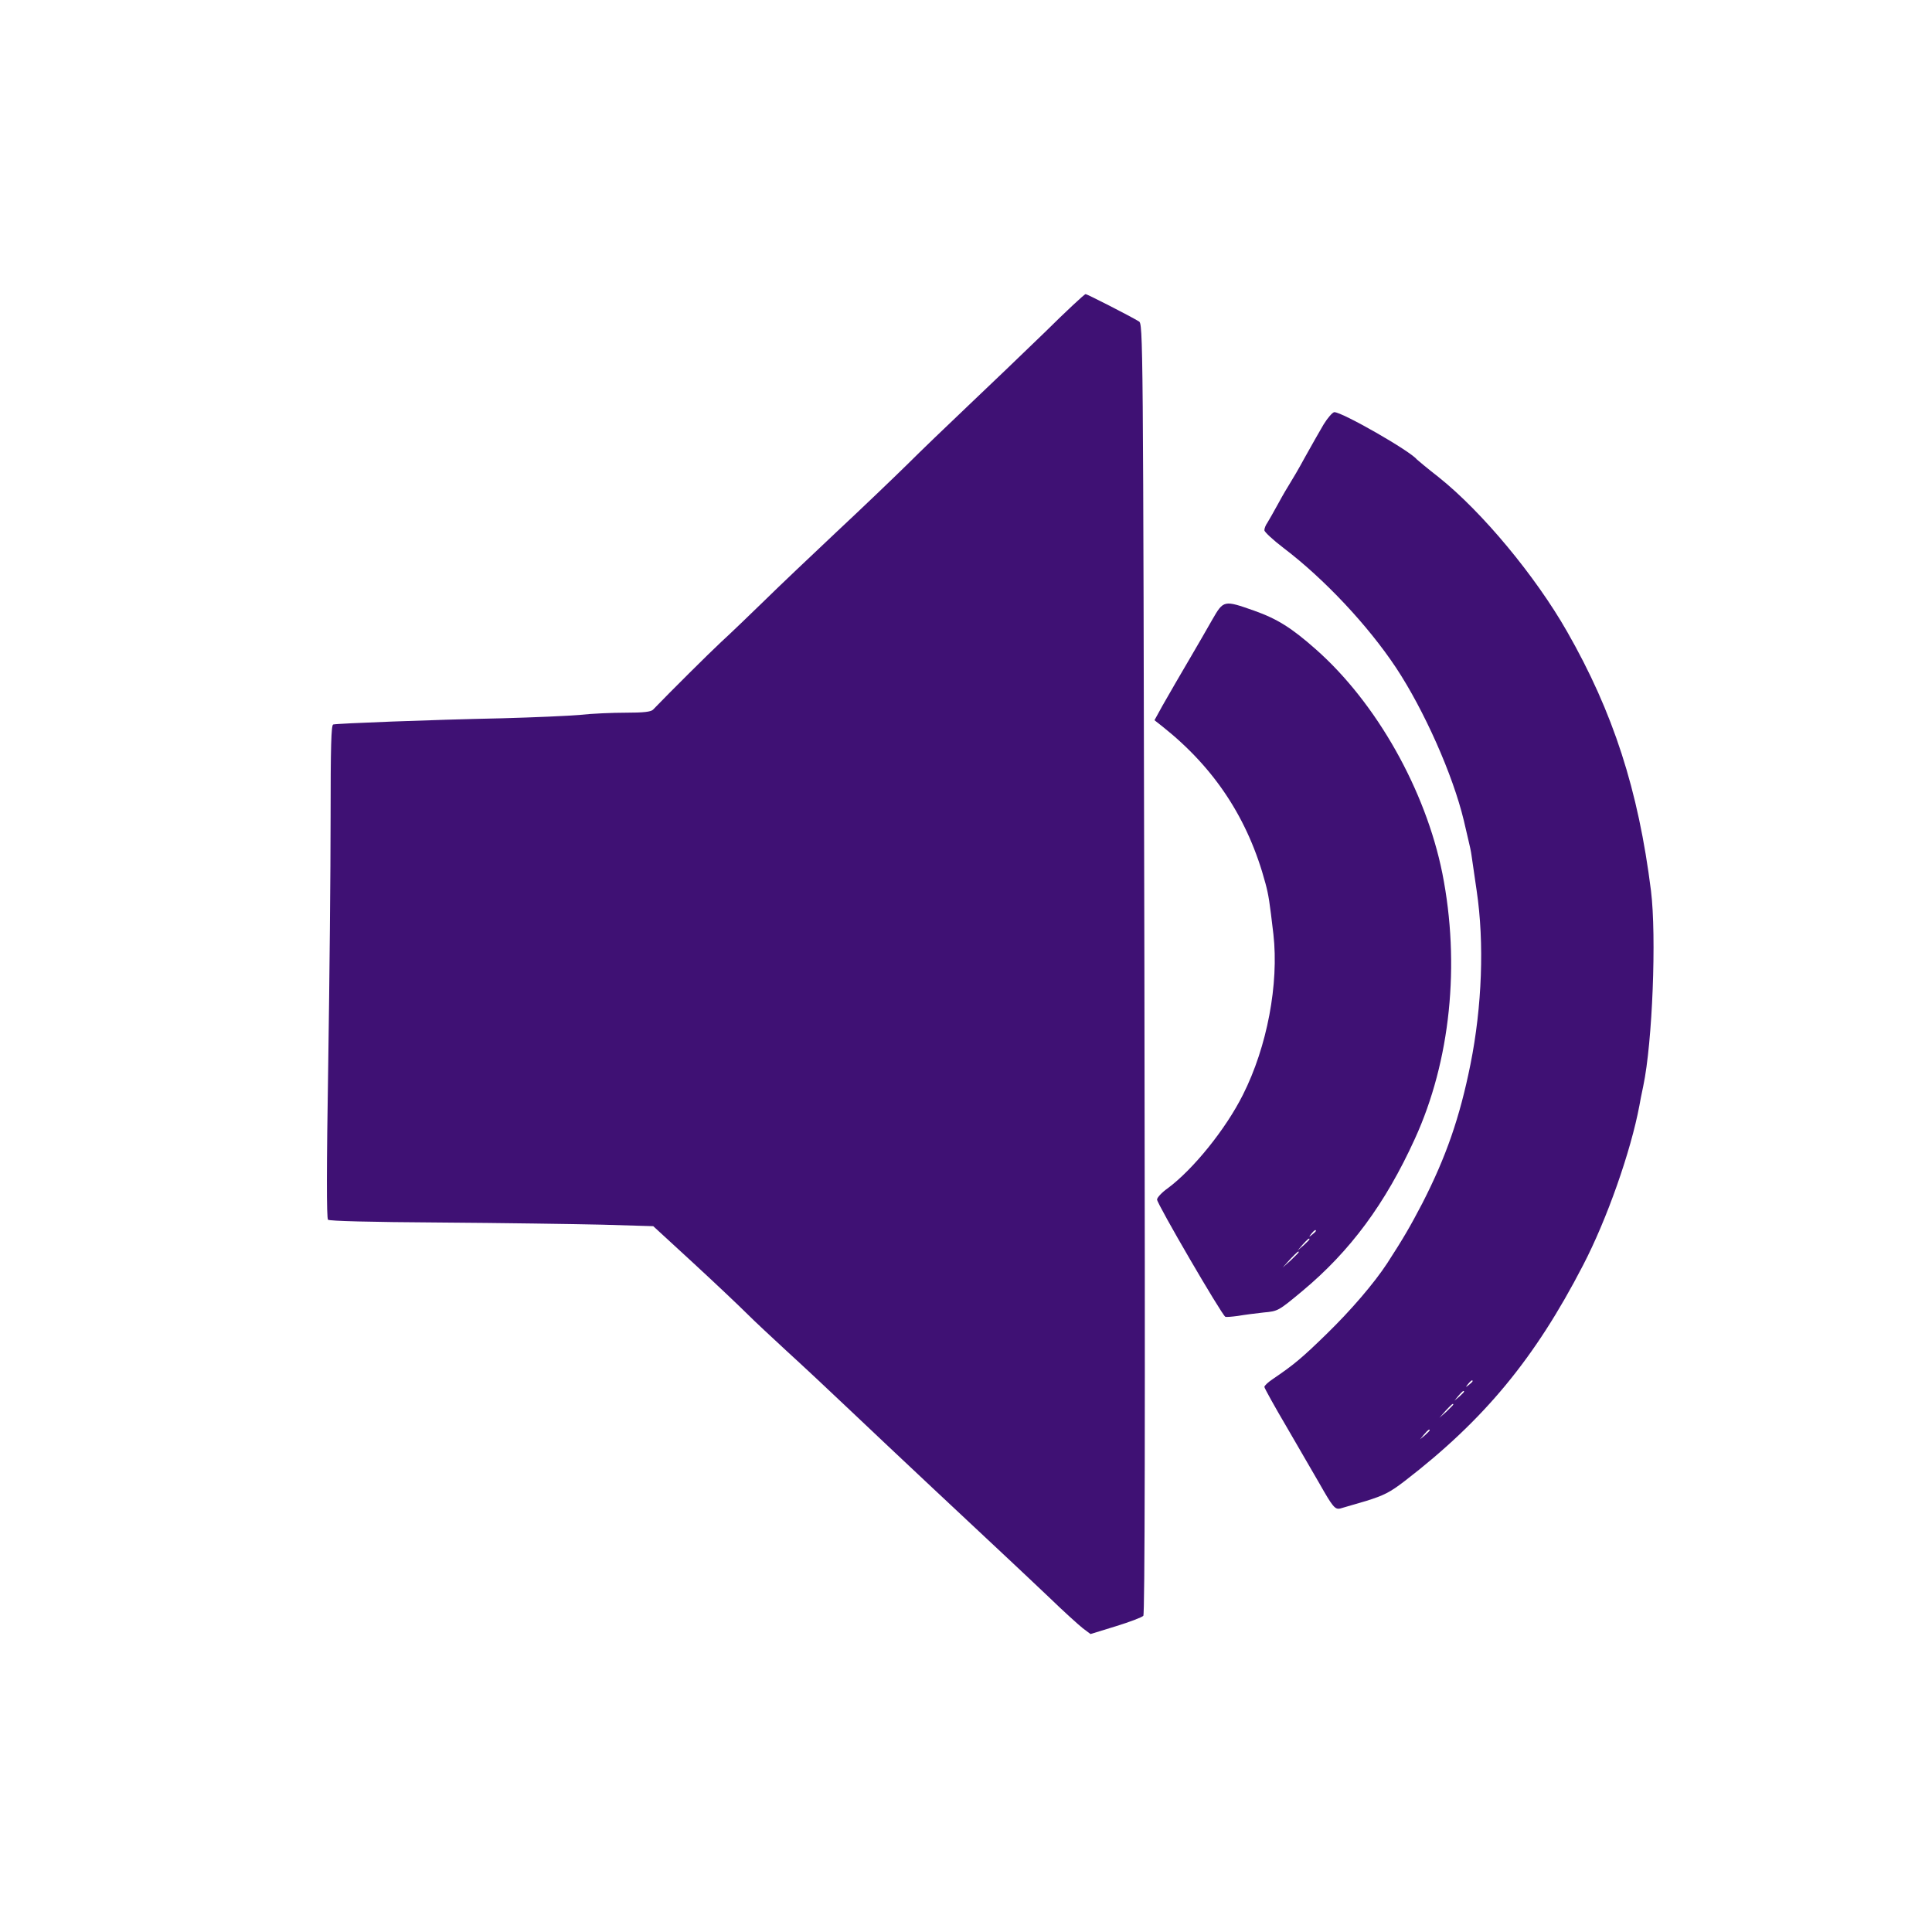 <?xml version="1.0" standalone="no"?>
<!DOCTYPE svg PUBLIC "-//W3C//DTD SVG 20010904//EN"
 "http://www.w3.org/TR/2001/REC-SVG-20010904/DTD/svg10.dtd">
<svg version="1.0" xmlns="http://www.w3.org/2000/svg"
 width="900pt" height="900pt" viewBox="0 0 900 900"
 preserveAspectRatio="xMidYMid meet">

<g transform="translate(0,900) scale(0.1,-0.1)"
fill="#3f1174" stroke="none">
<path d="M4867 7452 c-100 -97 -261 -251 -357 -342 -96 -91 -224 -214 -284
-274 -60 -59 -207 -200 -327 -312 -119 -112 -271 -256 -337 -321 -67 -65 -157
-152 -202 -193 -63 -59 -232 -227 -318 -316 -10 -10 -44 -14 -127 -14 -62 0
-157 -4 -211 -10 -55 -5 -218 -12 -364 -16 -335 -7 -771 -24 -788 -29 -9 -3
-12 -100 -12 -437 0 -238 -5 -754 -11 -1146 -8 -481 -8 -717 -1 -724 6 -6 195
-11 523 -13 283 -2 622 -7 753 -10 l239 -7 186 -171 c102 -94 215 -201 251
-237 36 -36 120 -114 185 -174 66 -60 203 -188 305 -285 178 -169 578 -544
725 -681 38 -36 125 -117 192 -181 67 -65 138 -129 157 -144 l36 -27 117 36
c65 20 123 42 129 49 7 9 9 875 5 3015 -6 2971 -6 3004 -26 3015 -43 26 -241
127 -248 127 -5 0 -91 -80 -190 -178z"/>
<path d="M6166 7023 c-19 -32 -58 -101 -87 -153 -28 -52 -60 -106 -69 -120 -9
-14 -34 -56 -55 -95 -21 -38 -44 -79 -51 -90 -8 -11 -14 -26 -14 -35 0 -8 41
-46 91 -84 188 -143 391 -359 522 -556 131 -198 265 -499 316 -712 6 -27 16
-67 21 -90 6 -24 13 -56 15 -73 2 -16 13 -91 24 -165 36 -243 25 -539 -29
-808 -50 -249 -114 -432 -224 -647 -57 -109 -87 -161 -164 -280 -61 -93 -168
-218 -283 -330 -115 -112 -151 -142 -251 -210 -21 -14 -38 -30 -38 -36 0 -5
48 -92 107 -192 58 -100 125 -216 149 -257 63 -111 73 -123 98 -117 11 3 65
19 120 35 83 26 111 40 180 93 371 286 606 571 830 1004 112 215 223 532 263
745 2 13 10 54 18 91 43 204 62 697 36 909 -59 470 -176 832 -391 1208 -147
258 -396 558 -598 719 -54 42 -99 80 -102 83 -32 40 -347 220 -384 220 -8 0
-31 -26 -50 -57z m694 -4457 c0 -2 -8 -10 -17 -17 -16 -13 -17 -12 -4 4 13 16
21 21 21 13z m-40 -49 c0 -2 -10 -12 -22 -23 l-23 -19 19 23 c18 21 26 27 26
19z m-50 -60 c0 -2 -15 -16 -32 -33 l-33 -29 29 33 c28 30 36 37 36 29z m-110
-120 c0 -2 -10 -12 -22 -23 l-23 -19 19 23 c18 21 26 27 26 19z"/>
<path d="M5647 6113 c-24 -43 -68 -118 -97 -168 -66 -112 -85 -146 -134 -231
l-38 -69 38 -30 c243 -193 399 -431 479 -730 15 -56 19 -84 37 -237 26 -231
-29 -524 -142 -748 -80 -160 -232 -348 -351 -436 -27 -19 -49 -43 -49 -52 0
-20 300 -535 318 -546 4 -2 30 0 59 4 29 5 83 12 120 16 67 6 68 7 180 100
223 186 386 406 524 709 166 363 212 813 128 1237 -78 387 -306 793 -589 1043
-113 100 -180 142 -287 180 -142 50 -143 50 -196 -42z m483 -2847 c0 -2 -8
-10 -17 -17 -16 -13 -17 -12 -4 4 13 16 21 21 21 13z m-30 -39 c0 -2 -12 -14
-27 -28 l-28 -24 24 28 c23 25 31 32 31 24z m-50 -60 c0 -2 -17 -19 -37 -38
l-38 -34 34 38 c33 34 41 42 41 34z"/>
</g>
</svg>
